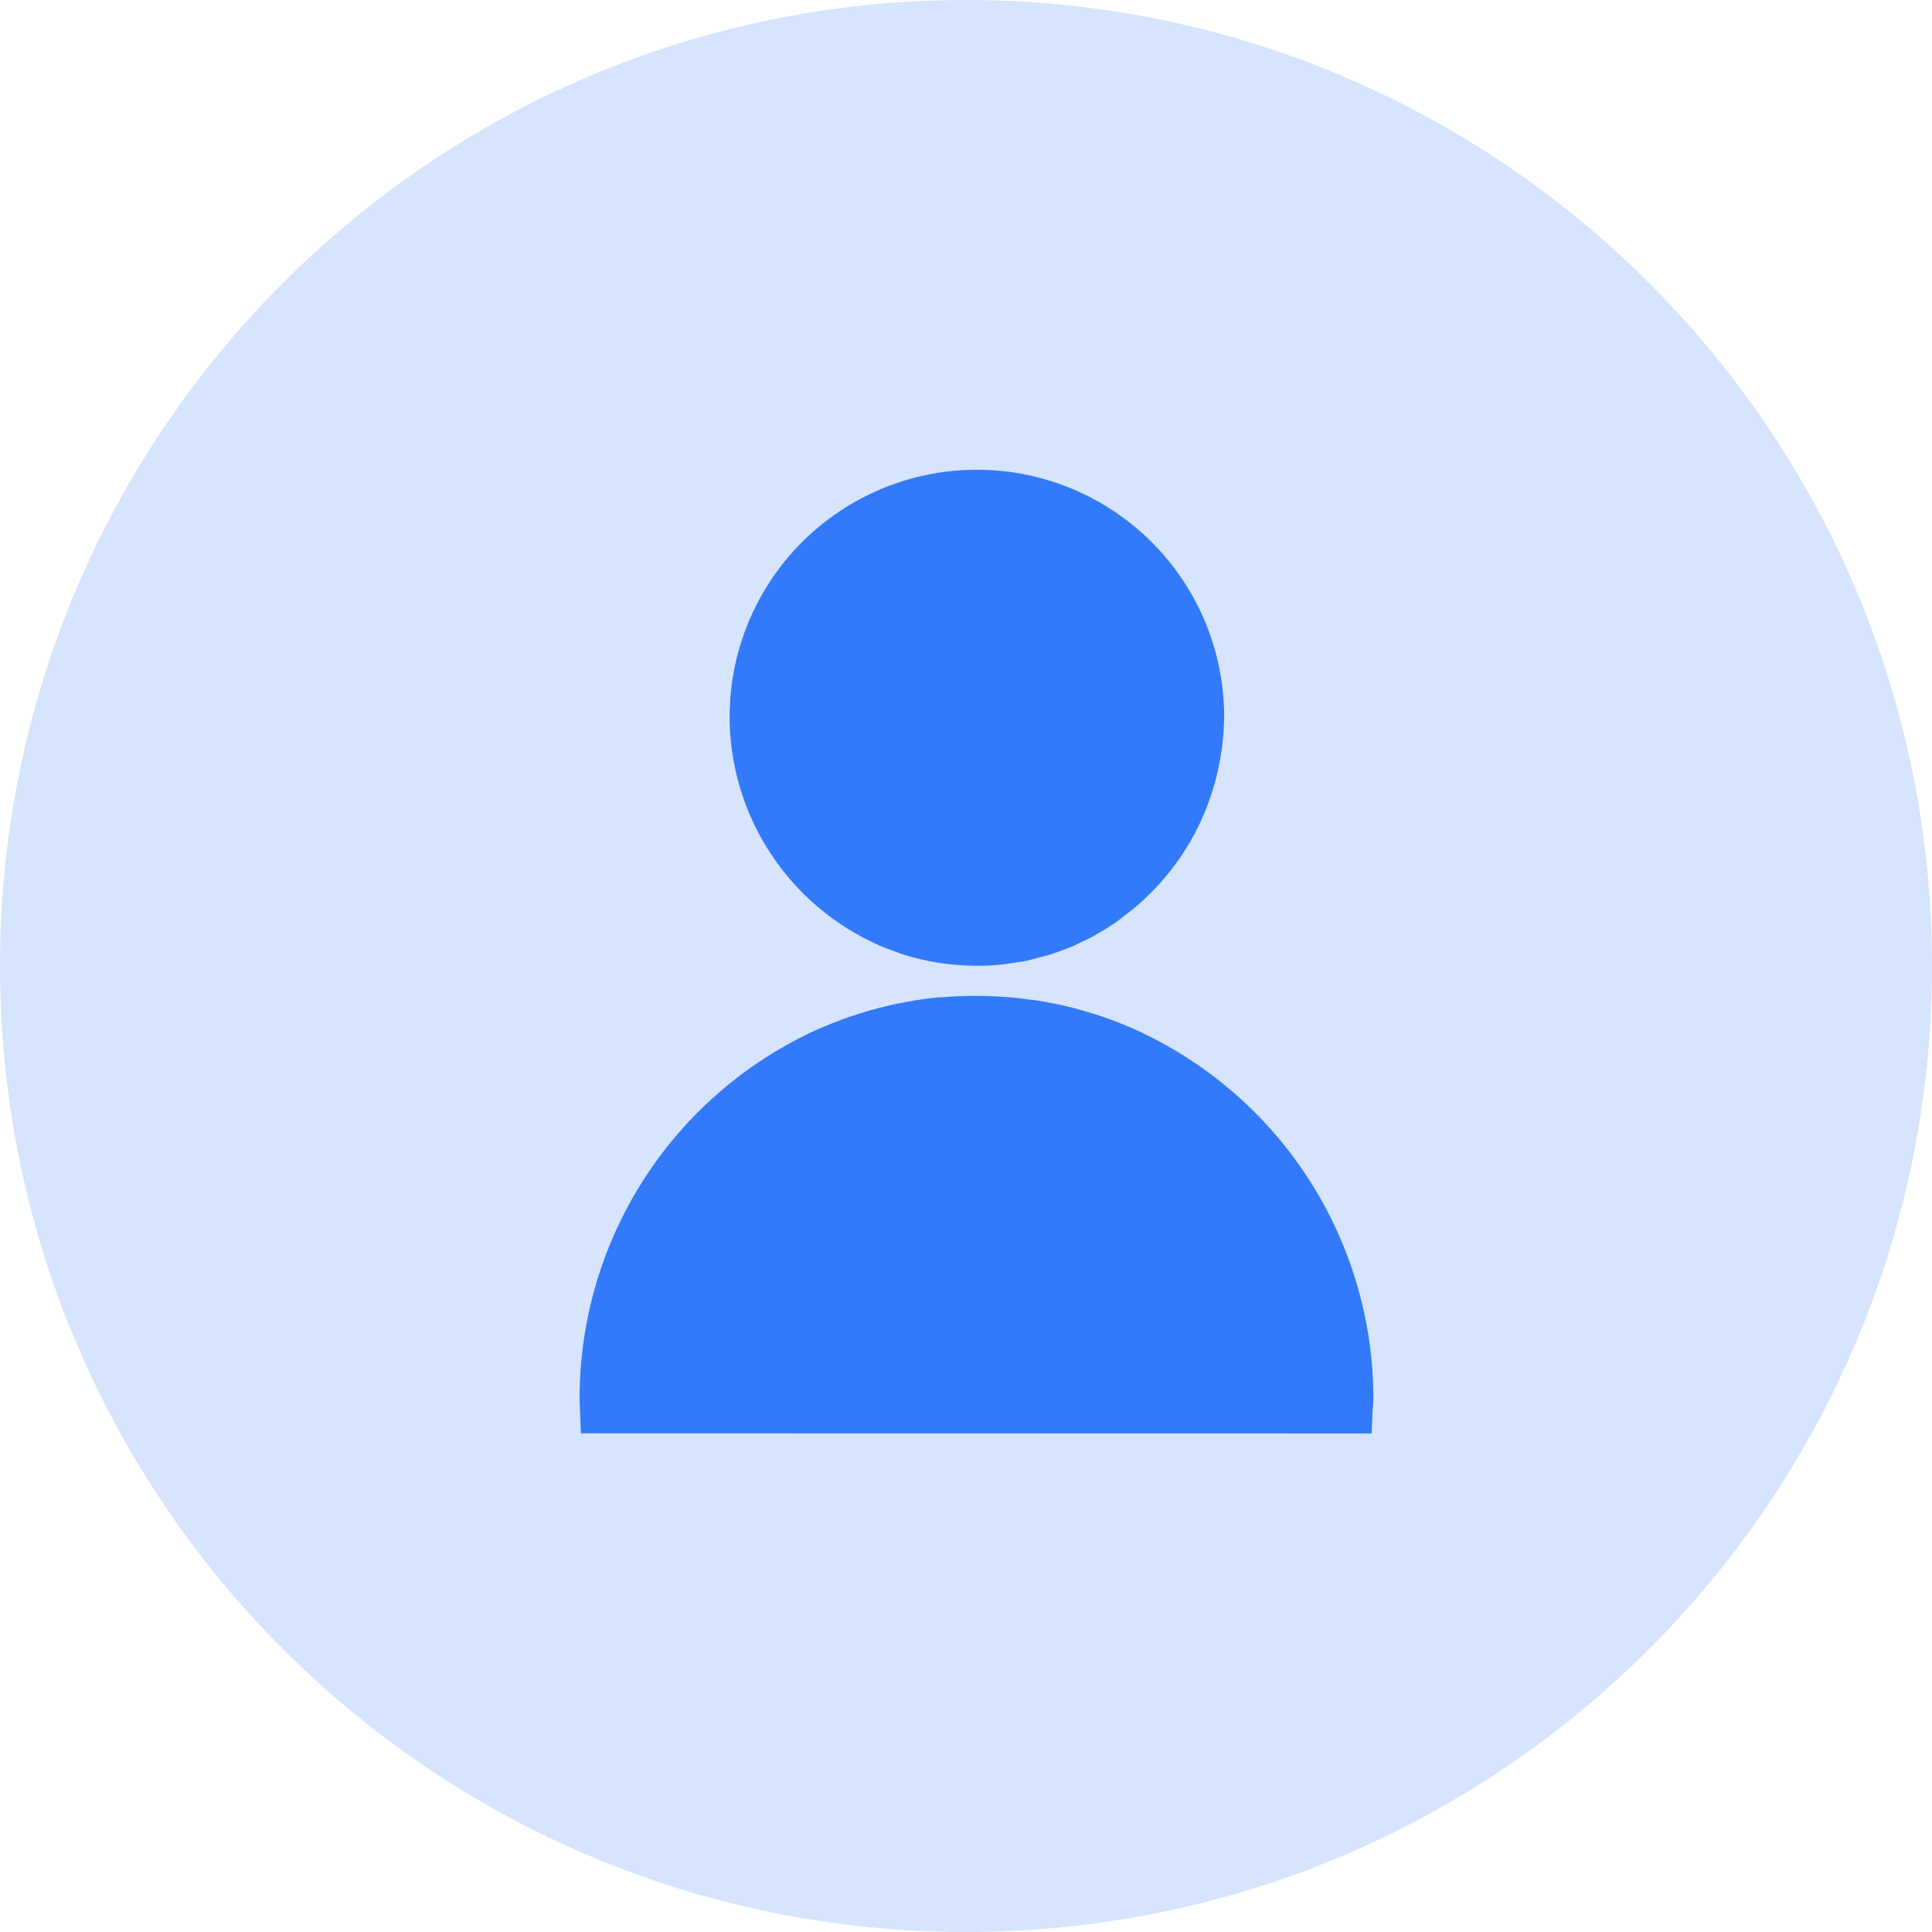 <svg width="35" height="35" viewBox="0 0 35 35" fill="none" xmlns="http://www.w3.org/2000/svg">
<path opacity="0.2" d="M17.5 35C27.165 35 35 27.165 35 17.5C35 7.835 27.165 0 17.5 0C7.835 0 0 7.835 0 17.5C0 27.165 7.835 35 17.5 35Z" fill="#327AF9"/>
<path d="M10.524 25.965L10.506 25.523C10.506 25.459 10.5 25.399 10.5 25.331C10.5 23.961 10.883 22.619 11.606 21.456C12.329 20.293 13.364 19.356 14.593 18.751L14.648 18.723C14.858 18.624 15.079 18.532 15.3 18.453L15.373 18.427C15.478 18.391 15.588 18.357 15.699 18.322C15.839 18.28 15.988 18.242 16.135 18.208C16.209 18.191 16.283 18.177 16.363 18.162L16.573 18.124L16.603 18.12C16.702 18.103 16.806 18.088 16.911 18.077L17.021 18.067H17.07L17.163 18.059C17.5 18.036 17.839 18.036 18.177 18.059L18.447 18.081C18.527 18.091 18.607 18.102 18.681 18.114H18.712H18.718L18.742 18.119C18.835 18.132 18.927 18.149 19.023 18.167L19.06 18.175C19.115 18.184 19.17 18.195 19.219 18.206C19.372 18.24 19.526 18.28 19.674 18.324C19.772 18.353 19.871 18.383 19.963 18.415C20.087 18.456 20.209 18.501 20.326 18.549C20.43 18.593 20.541 18.638 20.646 18.689L20.689 18.709C21.942 19.305 23.002 20.243 23.744 21.416C24.485 22.589 24.88 23.948 24.88 25.336C24.88 25.406 24.874 25.466 24.867 25.532L24.849 25.968L10.524 25.965ZM17.66 17.495C17.218 17.492 16.778 17.423 16.357 17.289C16.314 17.275 16.271 17.258 16.222 17.241L16.111 17.198C16.057 17.18 16.004 17.16 15.952 17.137C15.136 16.783 14.441 16.198 13.955 15.454C13.469 14.71 13.212 13.839 13.217 12.95C13.217 12.873 13.223 12.797 13.229 12.723V12.666C13.312 11.513 13.838 10.437 14.697 9.662C15.556 8.888 16.681 8.476 17.837 8.512C18.993 8.548 20.09 9.03 20.899 9.856C21.708 10.683 22.166 11.79 22.177 12.946V12.983C22.17 13.644 22.023 14.296 21.746 14.895C21.465 15.495 21.056 16.026 20.548 16.45L20.369 16.59C20.314 16.633 20.265 16.674 20.21 16.712C20.099 16.787 19.995 16.852 19.89 16.91L19.828 16.947C19.736 16.999 19.644 17.043 19.548 17.087L19.517 17.103C19.492 17.117 19.465 17.13 19.438 17.14C19.368 17.169 19.302 17.197 19.235 17.219L19.137 17.254C19.1 17.268 19.063 17.28 19.026 17.293C18.971 17.311 18.909 17.326 18.848 17.34L18.731 17.372C18.687 17.384 18.645 17.395 18.602 17.405C18.532 17.418 18.473 17.427 18.411 17.435L18.301 17.451C18.252 17.459 18.203 17.468 18.153 17.473C18.002 17.489 17.85 17.496 17.698 17.496L17.66 17.495Z" fill="#327AF9"/>
</svg>
